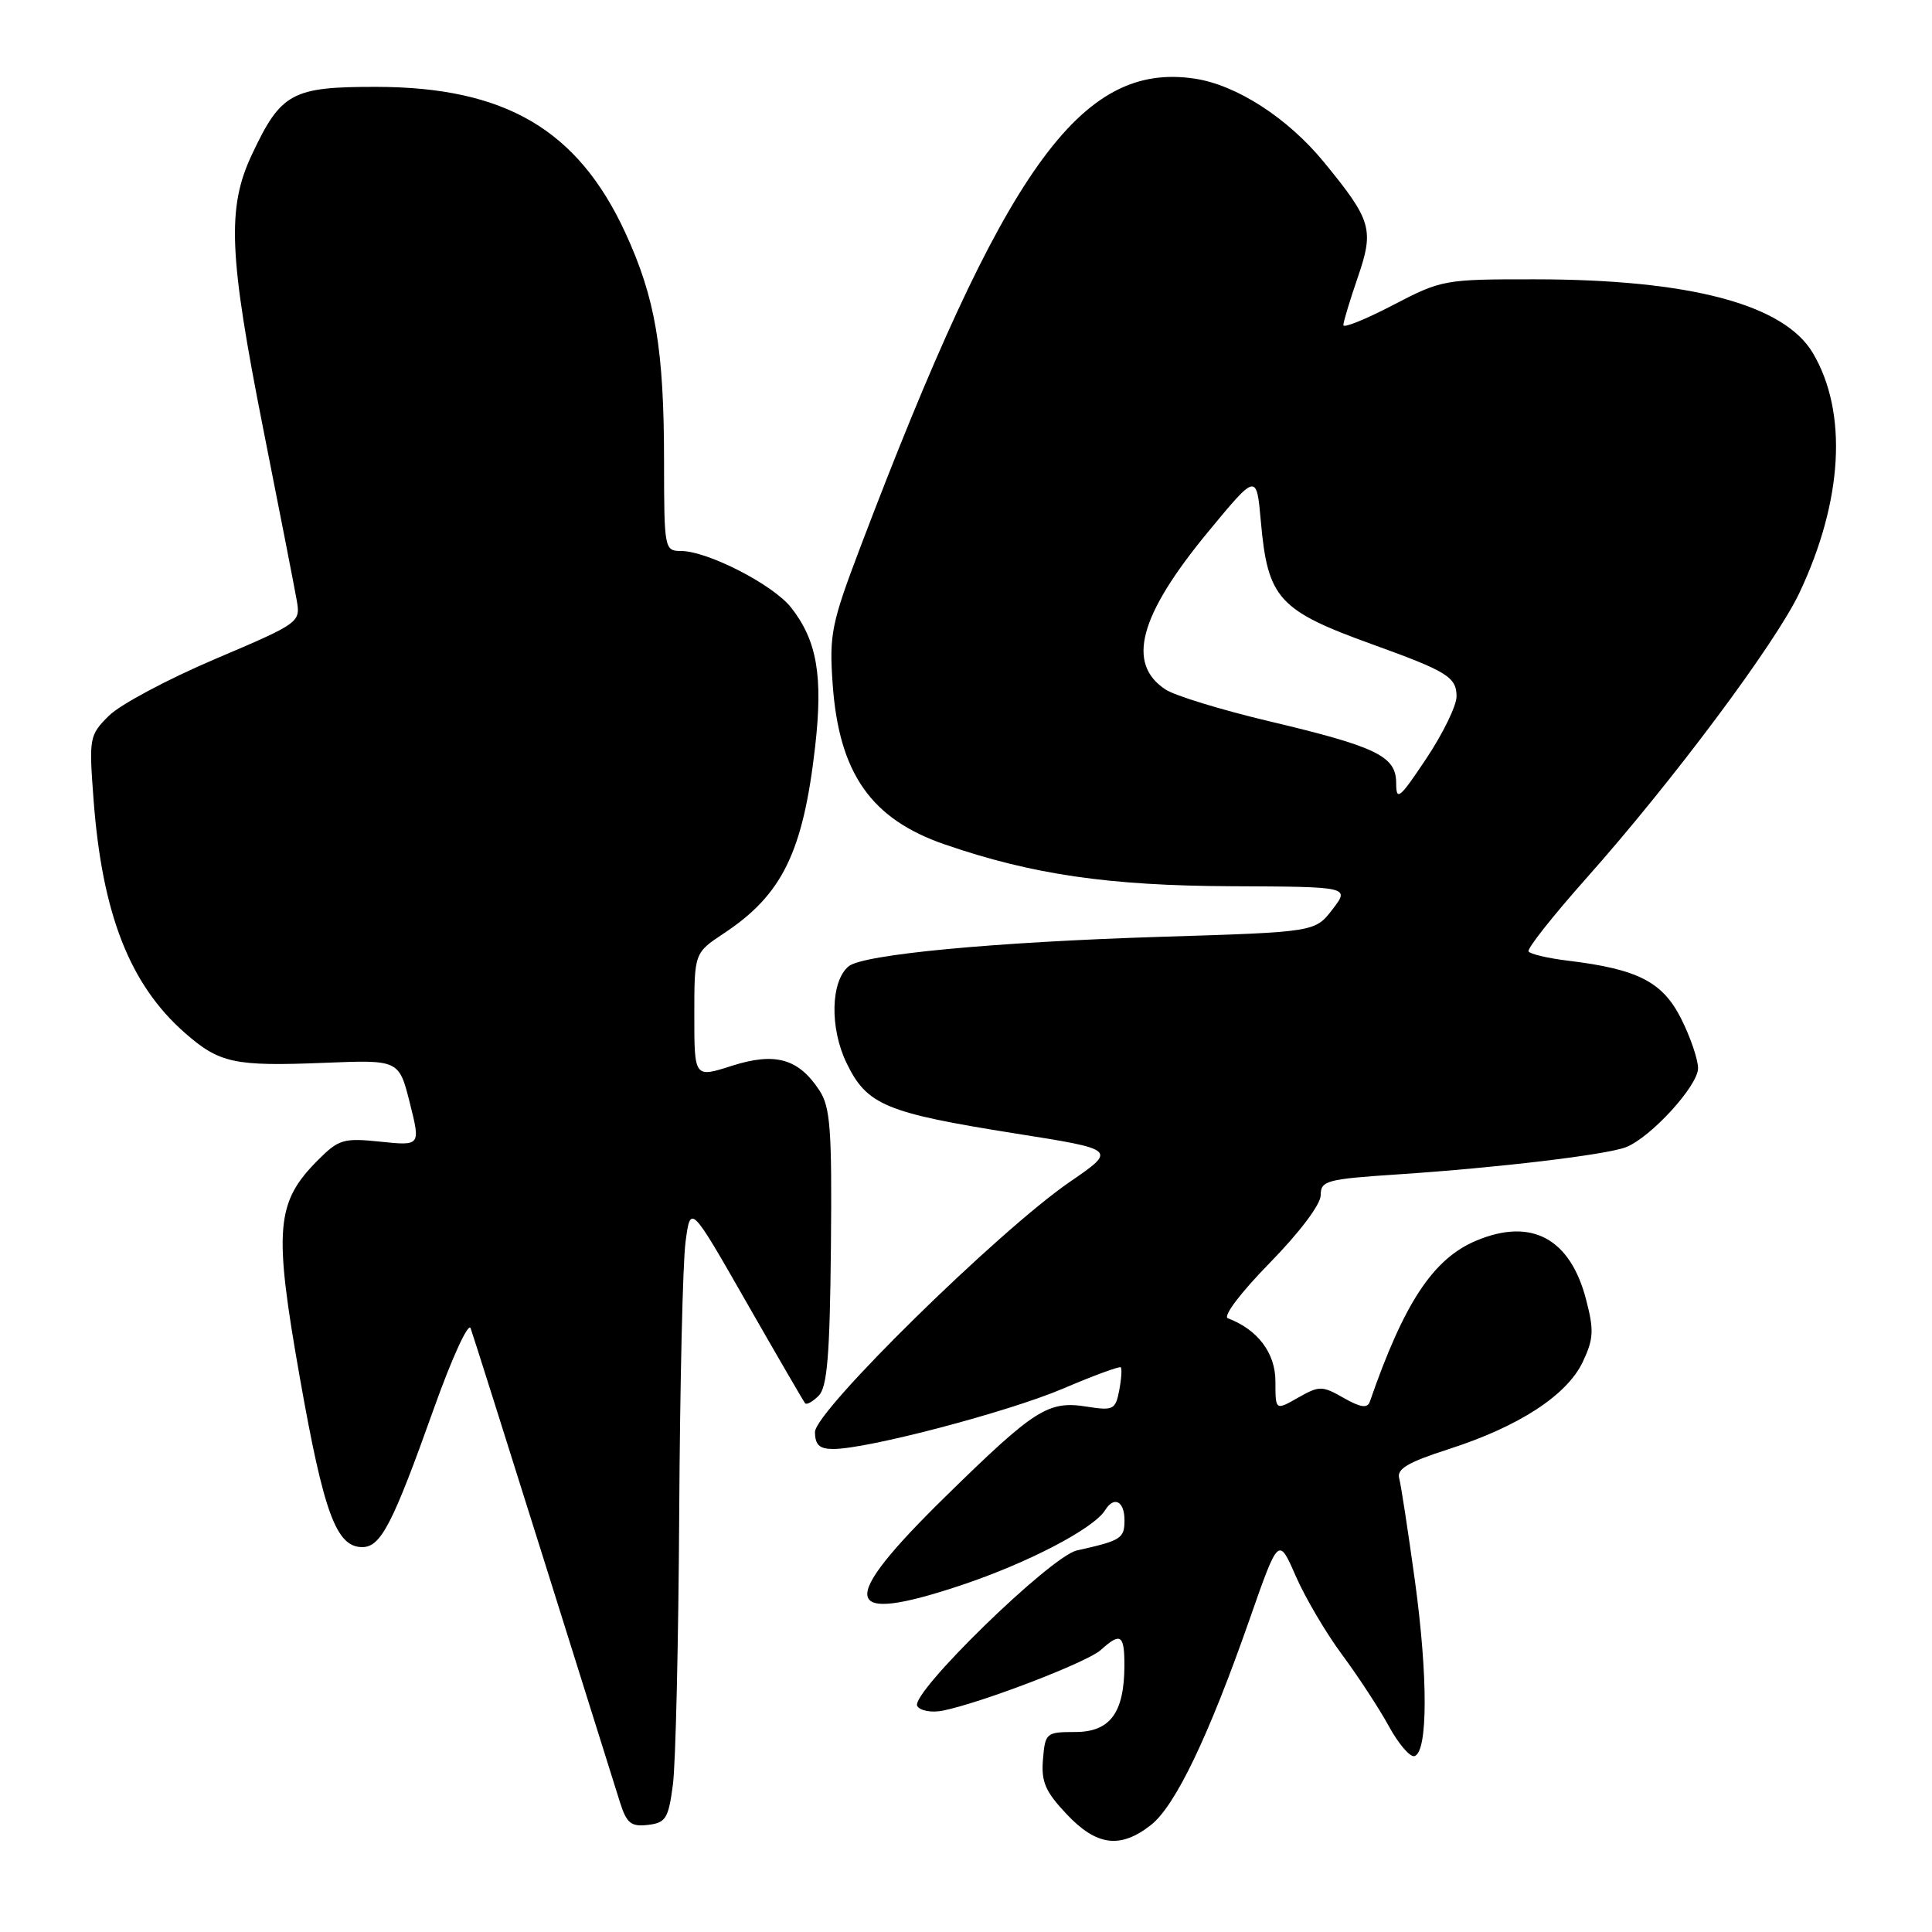 <?xml version="1.0" encoding="UTF-8" standalone="no"?>
<!DOCTYPE svg PUBLIC "-//W3C//DTD SVG 1.1//EN" "http://www.w3.org/Graphics/SVG/1.1/DTD/svg11.dtd" >
<svg xmlns="http://www.w3.org/2000/svg" xmlns:xlink="http://www.w3.org/1999/xlink" version="1.1" viewBox="0 0 256 256">
 <g >
 <path fill="currentColor"
d=" M 152.52 241.81 C 155.75 239.26 160.16 230.06 165.58 214.56 C 169.41 203.61 169.41 203.61 171.70 208.85 C 172.96 211.73 175.73 216.43 177.86 219.29 C 179.98 222.16 182.77 226.42 184.05 228.77 C 185.34 231.12 186.86 232.88 187.44 232.69 C 189.21 232.11 189.22 222.17 187.49 209.50 C 186.58 202.90 185.64 196.77 185.40 195.88 C 185.05 194.64 186.57 193.75 191.98 192.01 C 201.26 189.02 207.60 184.90 209.71 180.49 C 211.16 177.43 211.23 176.28 210.17 172.22 C 208.07 164.10 202.94 161.33 195.64 164.38 C 189.91 166.77 186.06 172.59 181.51 185.73 C 181.19 186.64 180.29 186.51 178.04 185.23 C 175.17 183.60 174.83 183.60 172.00 185.20 C 169.00 186.91 169.00 186.91 169.00 183.03 C 169.00 179.28 166.64 176.16 162.70 174.68 C 162.01 174.43 164.38 171.29 168.25 167.34 C 172.21 163.29 175.00 159.59 175.00 158.37 C 175.00 156.44 175.75 156.24 185.25 155.61 C 198.50 154.73 212.82 153.02 215.44 152.01 C 218.72 150.74 225.00 143.87 225.00 141.55 C 225.00 140.38 223.99 137.42 222.75 134.96 C 220.29 130.09 217.01 128.41 207.72 127.29 C 205.09 126.97 202.76 126.42 202.54 126.07 C 202.32 125.72 205.74 121.39 210.12 116.46 C 221.56 103.61 235.24 85.29 238.42 78.58 C 244.20 66.36 244.86 54.65 240.22 46.79 C 236.40 40.33 223.93 37.02 203.32 37.01 C 191.39 37.00 191.01 37.07 184.57 40.43 C 180.96 42.31 178.00 43.51 178.00 43.08 C 178.00 42.66 178.86 39.81 179.91 36.76 C 182.10 30.39 181.75 29.20 175.45 21.51 C 170.65 15.64 163.85 11.25 158.30 10.42 C 143.16 8.15 133.05 22.32 113.97 72.58 C 110.16 82.63 109.87 84.07 110.33 90.62 C 111.16 102.45 115.40 108.53 125.21 111.90 C 136.80 115.89 146.92 117.36 163.18 117.43 C 178.86 117.50 178.86 117.50 176.56 120.50 C 174.25 123.50 174.25 123.50 153.88 124.13 C 131.80 124.82 114.35 126.46 112.45 128.04 C 110.06 130.02 109.93 136.22 112.17 140.85 C 114.87 146.43 117.34 147.46 134.53 150.19 C 148.00 152.32 148.00 152.32 141.75 156.61 C 132.34 163.07 107.98 186.99 107.99 189.75 C 108.00 191.46 108.58 192.00 110.41 192.00 C 114.94 192.00 133.54 187.11 140.88 183.99 C 144.90 182.27 148.34 181.01 148.51 181.18 C 148.68 181.36 148.59 182.73 148.30 184.24 C 147.81 186.79 147.51 186.94 144.02 186.39 C 138.89 185.57 137.14 186.68 125.25 198.33 C 110.90 212.40 111.42 215.36 127.33 210.06 C 136.18 207.11 144.92 202.55 146.44 200.10 C 147.62 198.19 149.00 198.91 149.00 201.43 C 149.00 203.86 148.57 204.13 142.70 205.44 C 139.22 206.21 120.53 224.43 121.54 226.06 C 121.92 226.68 123.42 226.96 124.87 226.68 C 129.88 225.70 144.05 220.27 145.85 218.64 C 148.50 216.24 149.00 216.58 148.99 220.75 C 148.96 226.98 147.08 229.50 142.46 229.50 C 138.63 229.50 138.49 229.62 138.20 233.12 C 137.95 236.10 138.51 237.39 141.32 240.37 C 145.31 244.61 148.45 245.01 152.52 241.81 Z  M 89.16 236.50 C 89.53 233.75 89.90 217.55 90.00 200.50 C 90.10 183.45 90.47 167.27 90.84 164.54 C 91.50 159.59 91.50 159.59 98.90 172.54 C 102.98 179.67 106.48 185.70 106.68 185.94 C 106.88 186.18 107.69 185.73 108.48 184.94 C 109.61 183.81 109.96 179.60 110.10 165.28 C 110.25 149.67 110.03 146.70 108.58 144.49 C 105.81 140.26 102.71 139.39 96.96 141.23 C 92.00 142.82 92.00 142.82 92.00 134.54 C 92.00 126.27 92.00 126.27 95.92 123.67 C 103.66 118.55 106.41 112.91 108.01 98.94 C 109.07 89.58 108.26 84.88 104.83 80.51 C 102.44 77.47 93.79 73.03 90.25 73.01 C 88.05 73.00 88.00 72.76 87.99 61.25 C 87.99 46.22 86.85 39.51 82.86 30.84 C 76.56 17.18 66.92 11.53 49.86 11.51 C 38.66 11.50 37.23 12.28 33.37 20.50 C 30.05 27.55 30.32 33.81 34.89 56.88 C 37.03 67.67 39.02 77.85 39.31 79.50 C 39.83 82.48 39.77 82.53 28.47 87.34 C 22.22 90.00 15.90 93.37 14.43 94.84 C 11.83 97.43 11.78 97.73 12.40 106.00 C 13.54 121.11 17.20 130.45 24.48 136.85 C 29.08 140.89 31.04 141.31 42.96 140.83 C 52.86 140.43 52.86 140.43 54.30 146.13 C 55.73 151.83 55.73 151.83 50.42 151.28 C 45.52 150.77 44.89 150.96 42.15 153.70 C 36.54 159.31 36.24 162.83 39.74 182.60 C 42.90 200.49 44.56 205.00 48.00 205.00 C 50.46 205.00 52.02 201.99 57.49 186.64 C 59.87 179.96 62.06 175.18 62.36 176.00 C 62.66 176.82 67.00 190.55 72.01 206.50 C 77.02 222.45 81.58 236.99 82.15 238.81 C 83.03 241.59 83.61 242.07 85.85 241.81 C 88.22 241.53 88.57 240.97 89.16 236.50 Z  M 185.00 103.78 C 185.00 100.19 182.46 98.96 168.09 95.55 C 161.82 94.06 155.68 92.18 154.45 91.37 C 149.21 87.94 150.95 81.53 160.10 70.45 C 166.50 62.70 166.50 62.70 167.07 69.10 C 167.98 79.32 169.41 80.89 181.84 85.38 C 191.77 88.96 193.00 89.72 193.00 92.29 C 193.00 93.50 191.20 97.20 189.00 100.50 C 185.45 105.83 185.01 106.20 185.00 103.78 Z "/>
</g>
</svg>